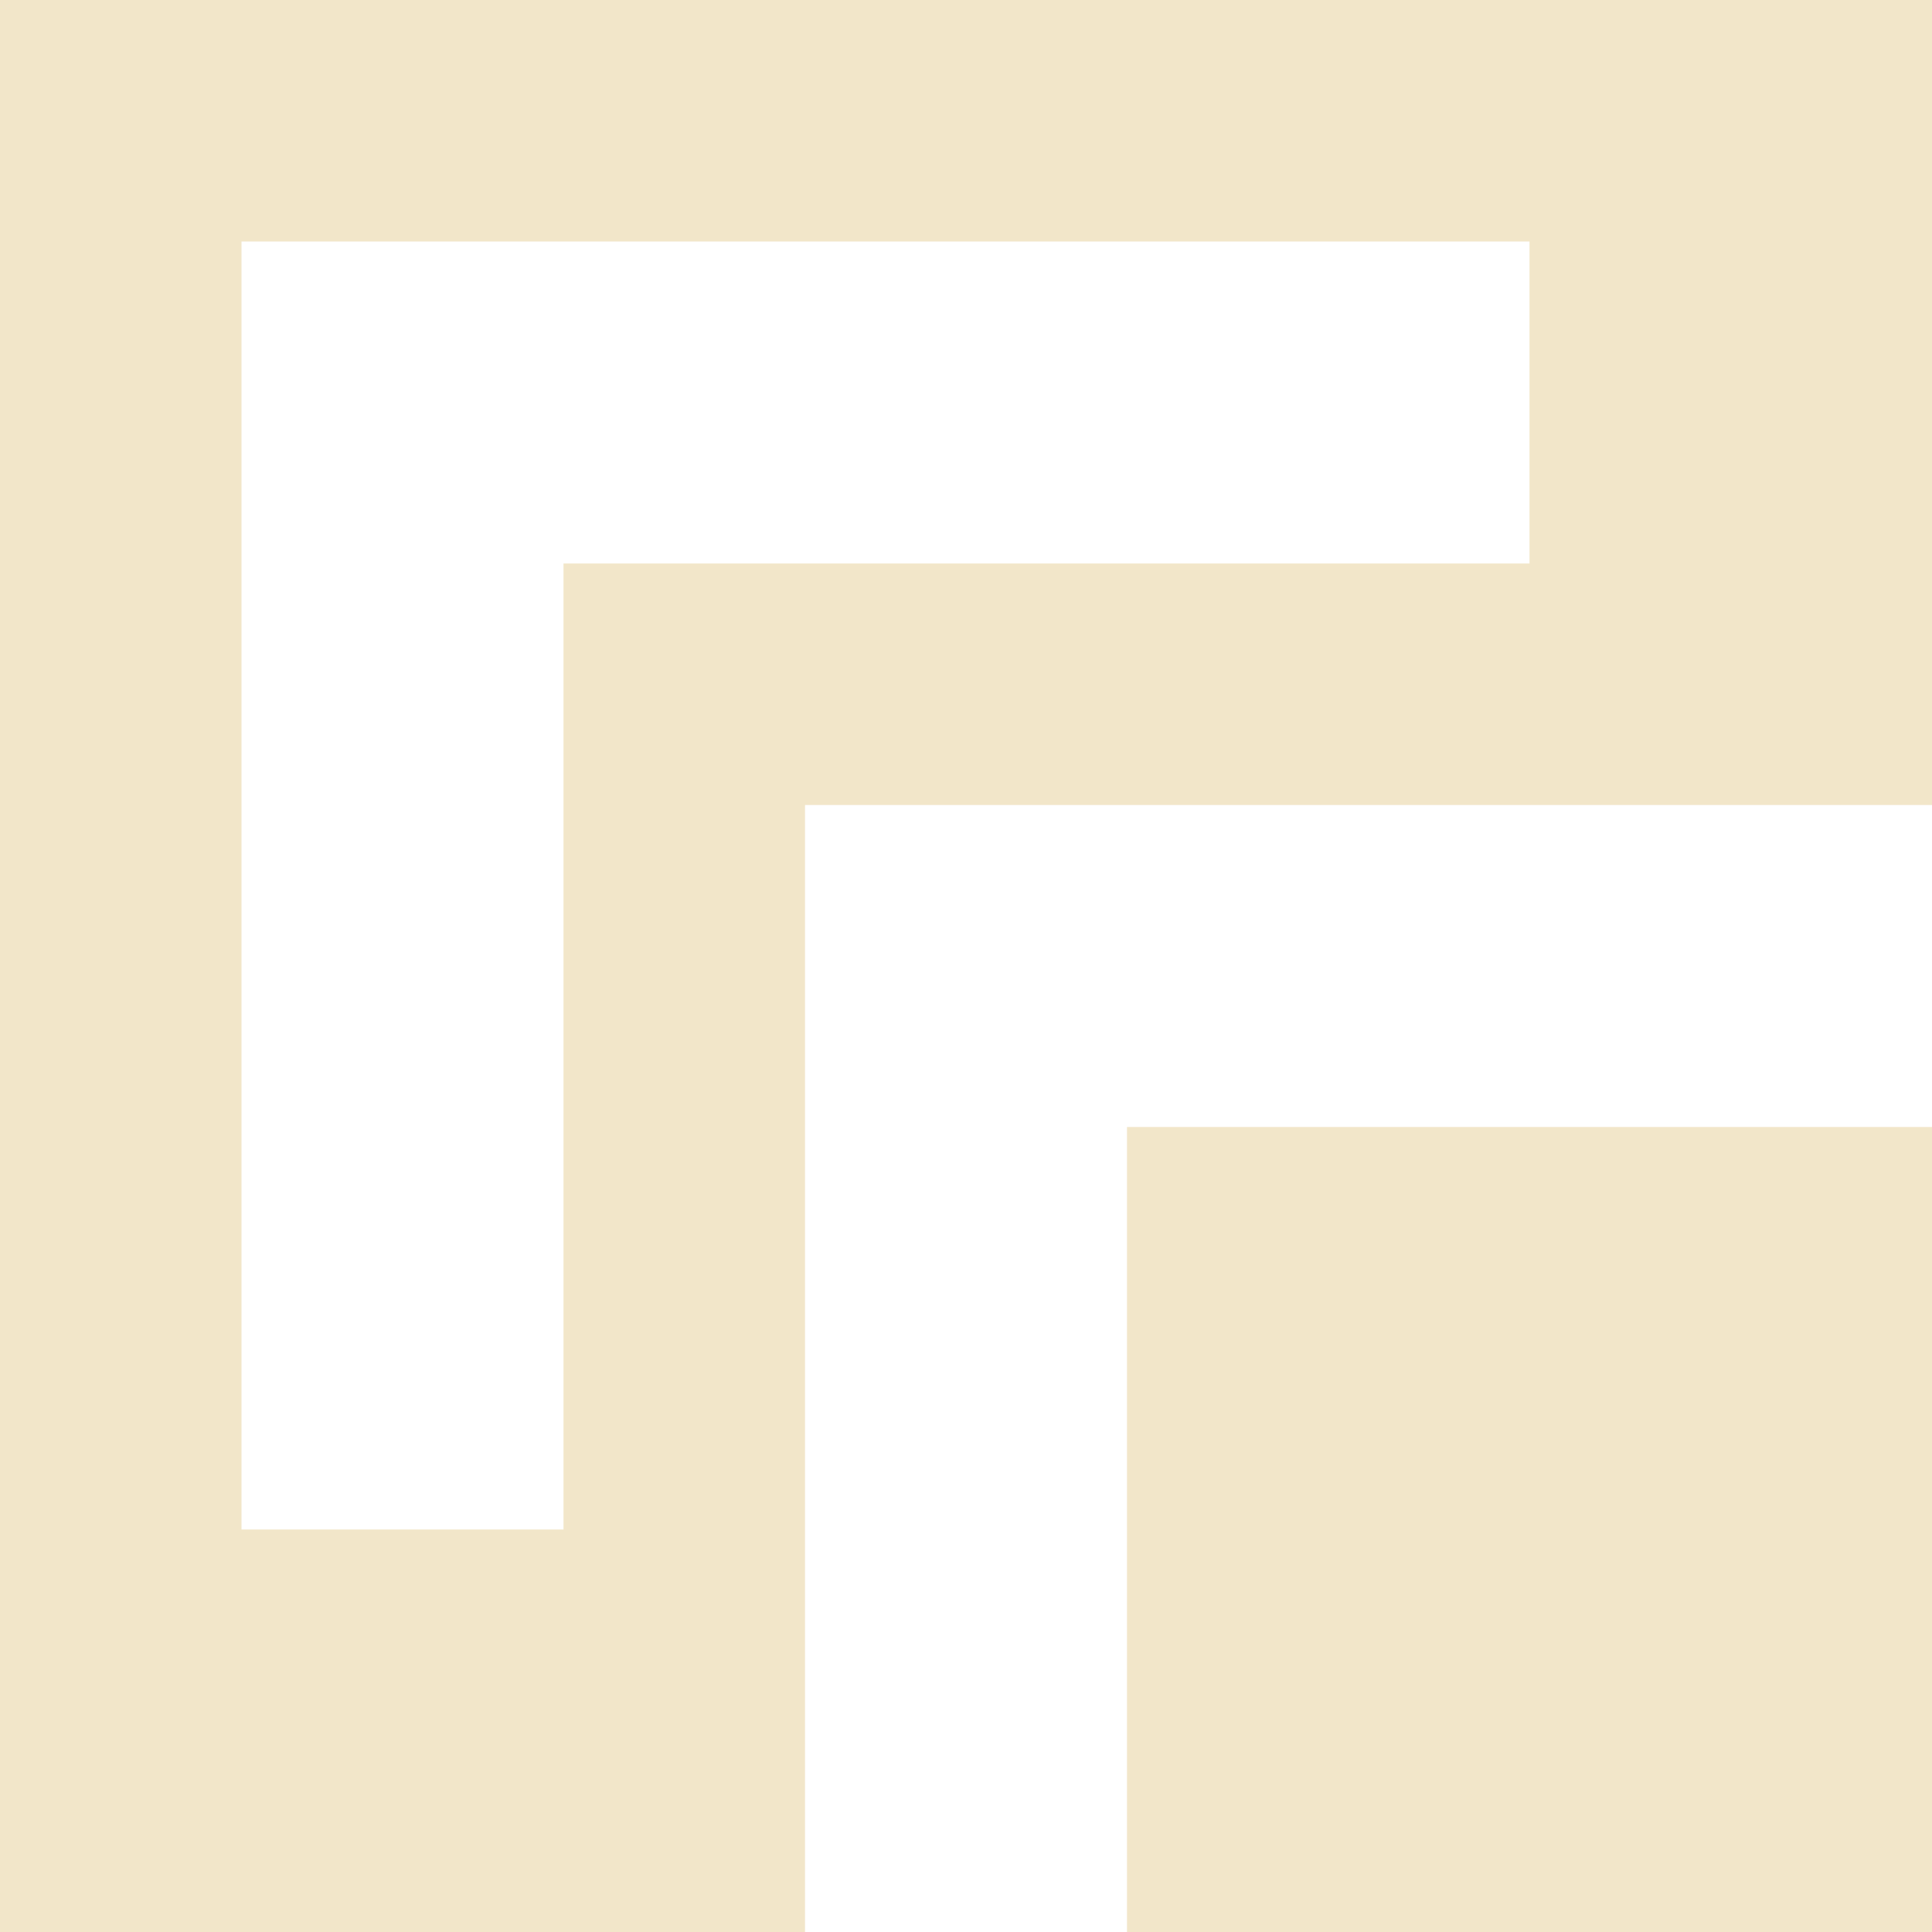 <svg height="48" width="48" xmlns="http://www.w3.org/2000/svg">
  <g fill="#F2E6C9" transform="matrix(-1 0 0 -1 48 48)">
    <path d="m0 20h20v-20h-20z"/>
    <path d="m28 0v28h-28v20h28 20v-20-28zm6 10h8v24 4 4h-32v-8h24z"/>
  </g>
</svg>
